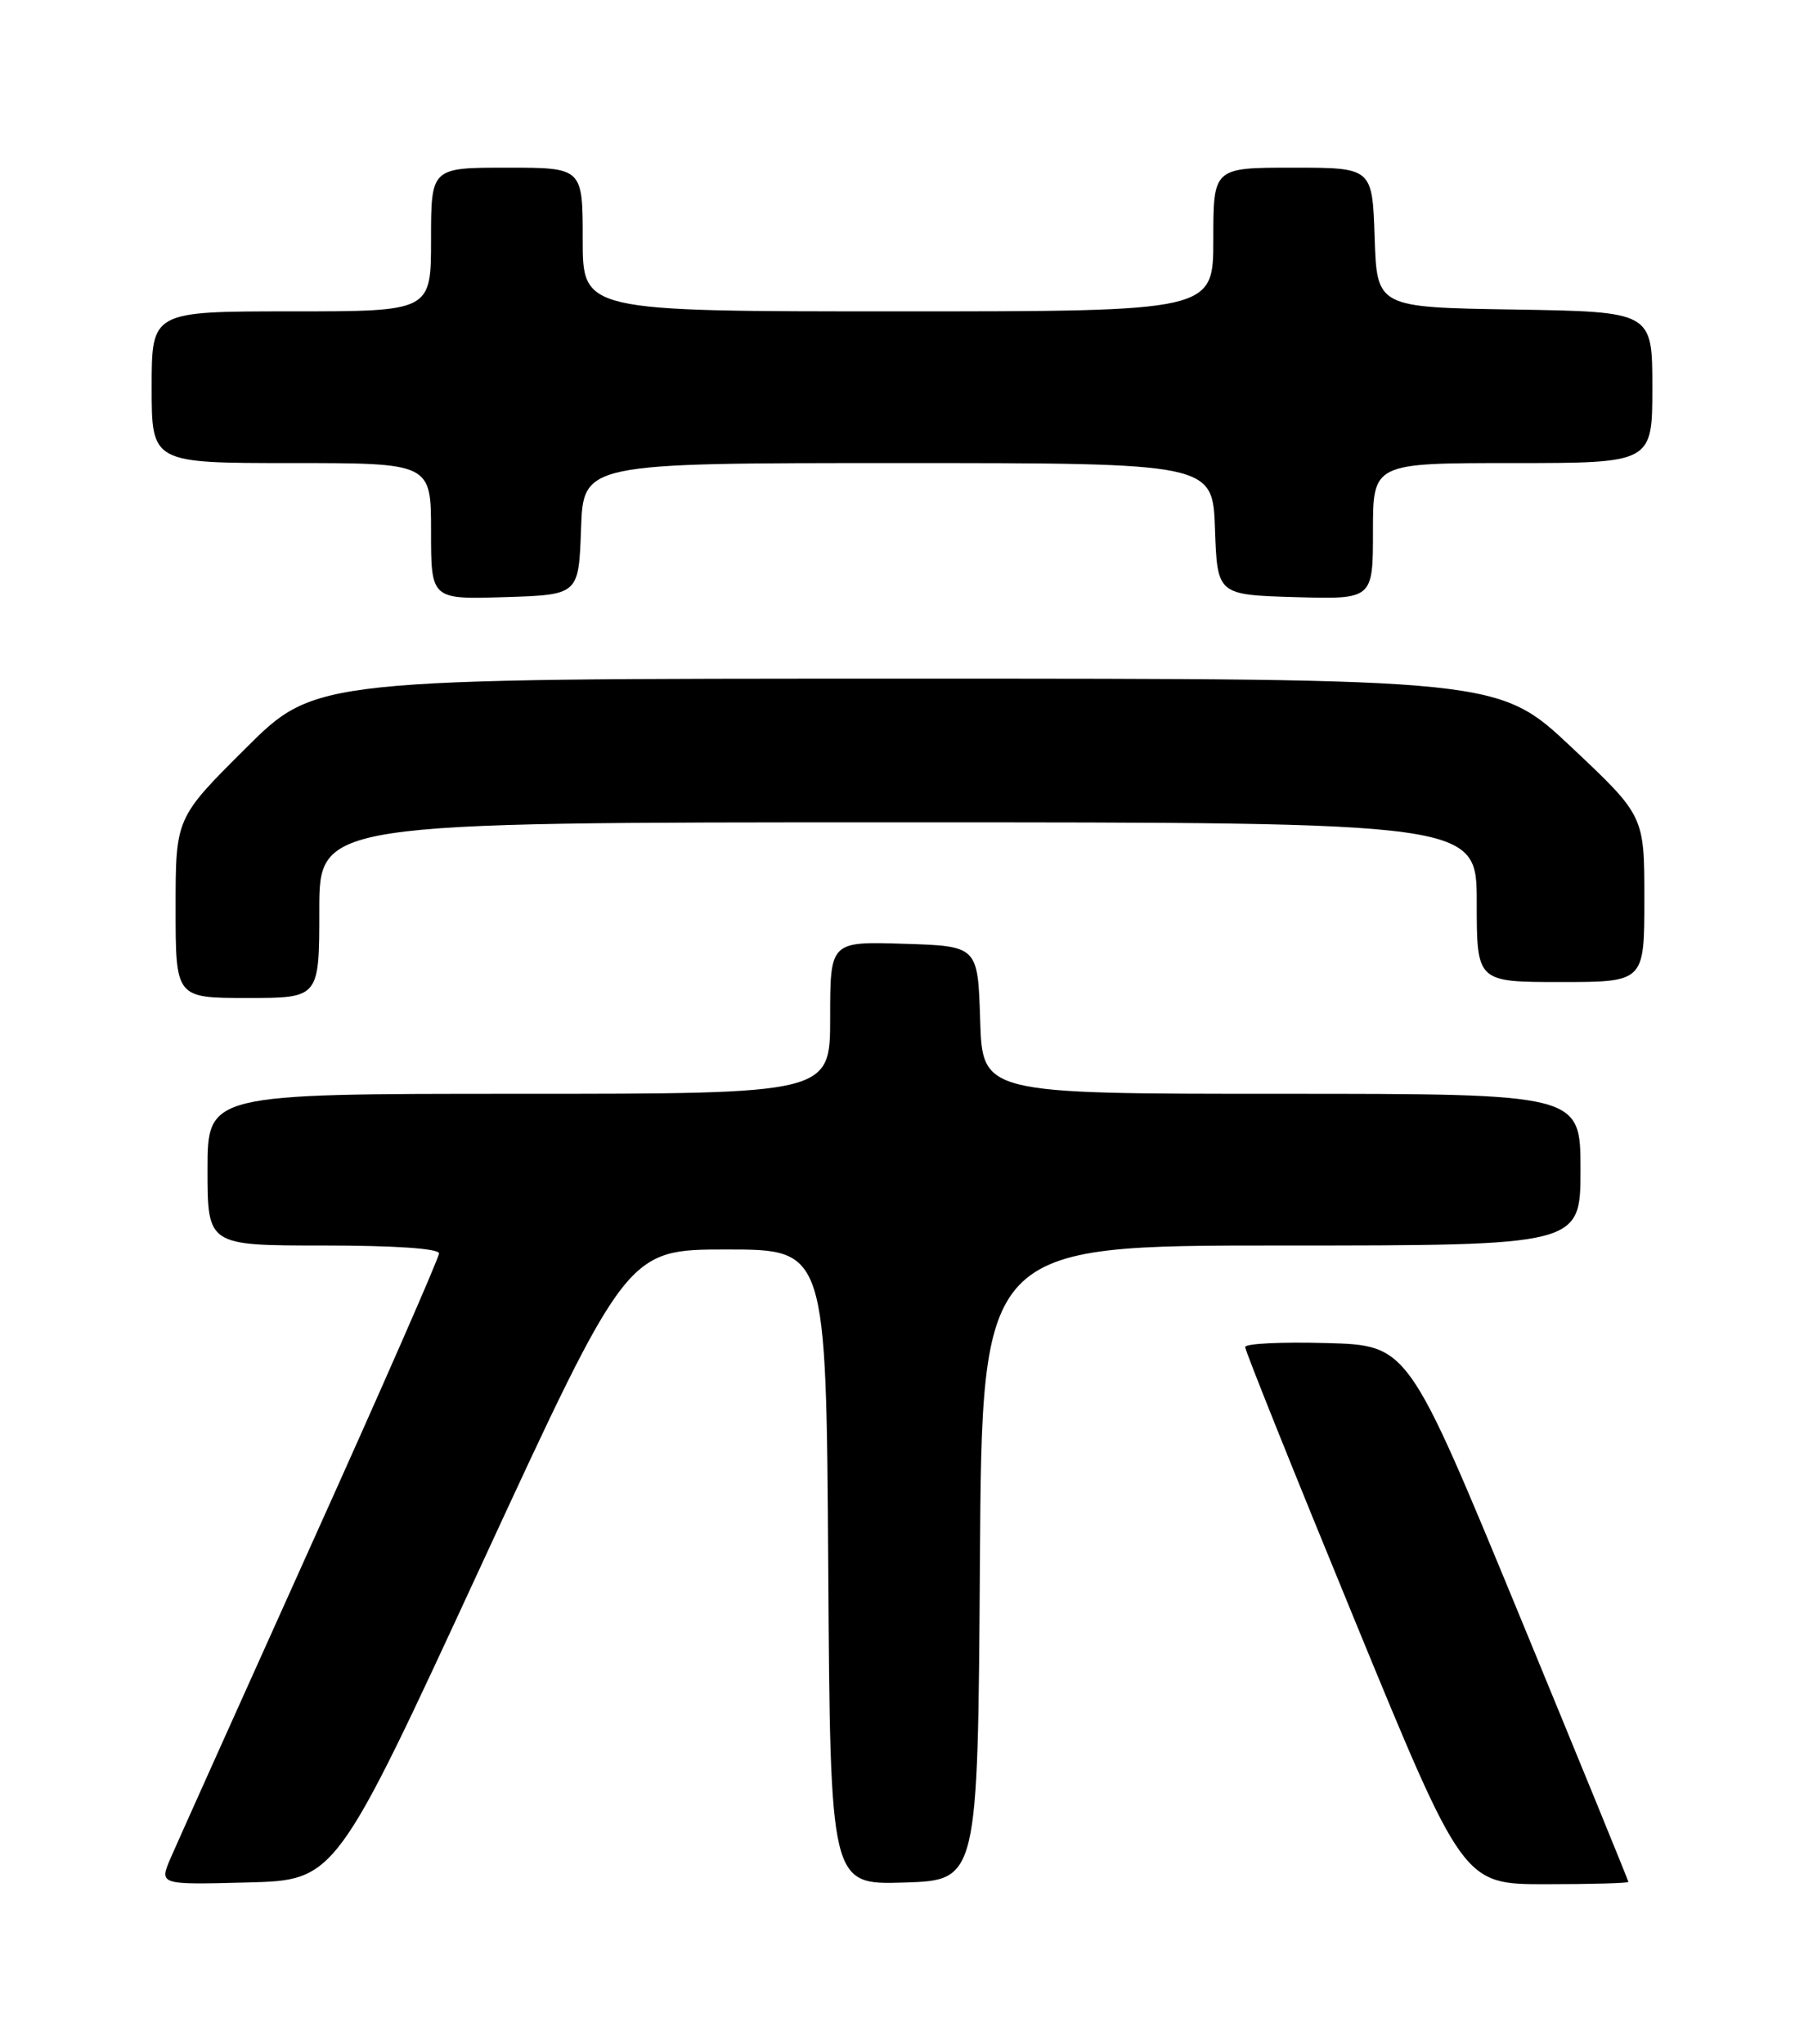 <?xml version="1.0" encoding="UTF-8" standalone="no"?>
<!DOCTYPE svg PUBLIC "-//W3C//DTD SVG 1.1//EN" "http://www.w3.org/Graphics/SVG/1.1/DTD/svg11.dtd" >
<svg xmlns="http://www.w3.org/2000/svg" xmlns:xlink="http://www.w3.org/1999/xlink" version="1.1" viewBox="0 0 226 256">
 <g >
 <path fill="currentColor"
d=" M 60.31 196.00 C 78.56 156.50 78.56 156.50 91.03 156.50 C 103.50 156.50 103.50 156.50 103.76 196.29 C 104.02 236.07 104.02 236.07 113.26 235.79 C 122.50 235.50 122.50 235.50 122.76 195.75 C 123.02 156.00 123.02 156.00 160.51 156.00 C 198.00 156.00 198.00 156.00 198.00 146.50 C 198.00 137.00 198.00 137.00 160.54 137.00 C 123.08 137.00 123.08 137.00 122.79 127.75 C 122.50 118.50 122.50 118.50 113.25 118.21 C 104.00 117.92 104.00 117.92 104.00 127.46 C 104.00 137.00 104.00 137.00 65.00 137.00 C 26.00 137.00 26.00 137.00 26.00 146.50 C 26.00 156.00 26.00 156.00 40.50 156.00 C 49.43 156.00 55.00 156.38 55.00 156.99 C 55.00 157.54 47.75 174.08 38.88 193.74 C 30.02 213.41 22.13 230.98 21.35 232.78 C 19.95 236.07 19.95 236.07 31.00 235.78 C 42.06 235.50 42.06 235.50 60.31 196.00 Z  M 204.00 235.71 C 204.00 235.56 197.79 220.37 190.20 201.96 C 176.39 168.50 176.39 168.50 166.20 168.22 C 160.59 168.06 155.99 168.28 155.99 168.72 C 155.98 169.15 162.12 184.46 169.64 202.75 C 183.30 236.00 183.30 236.00 193.65 236.00 C 199.34 236.00 204.00 235.87 204.00 235.71 Z  M 40.00 114.00 C 40.00 103.00 40.00 103.00 112.50 103.00 C 185.00 103.00 185.00 103.00 185.00 113.00 C 185.00 123.00 185.00 123.00 195.50 123.00 C 206.00 123.00 206.00 123.00 206.00 112.59 C 206.00 102.19 206.00 102.19 196.87 93.59 C 187.74 85.00 187.74 85.00 113.64 85.00 C 39.54 85.00 39.54 85.00 30.77 93.73 C 22.00 102.46 22.00 102.46 22.00 113.73 C 22.00 125.00 22.00 125.00 31.00 125.00 C 40.00 125.00 40.00 125.00 40.00 114.00 Z  M 72.79 66.25 C 73.08 58.00 73.08 58.00 112.50 58.00 C 151.92 58.00 151.92 58.00 152.21 66.25 C 152.50 74.50 152.50 74.50 162.25 74.79 C 172.00 75.07 172.00 75.07 172.00 66.54 C 172.00 58.00 172.00 58.00 189.50 58.00 C 207.00 58.00 207.00 58.00 207.00 48.52 C 207.00 39.05 207.00 39.05 189.75 38.77 C 172.50 38.50 172.50 38.50 172.21 29.75 C 171.92 21.00 171.92 21.00 161.96 21.00 C 152.00 21.00 152.00 21.00 152.00 30.00 C 152.00 39.00 152.00 39.00 112.50 39.00 C 73.00 39.00 73.00 39.00 73.00 30.00 C 73.00 21.00 73.00 21.00 63.50 21.00 C 54.00 21.00 54.00 21.00 54.00 30.00 C 54.00 39.00 54.00 39.00 36.50 39.00 C 19.00 39.00 19.00 39.00 19.00 48.50 C 19.00 58.00 19.00 58.00 36.50 58.00 C 54.00 58.00 54.00 58.00 54.00 66.54 C 54.00 75.08 54.00 75.08 63.25 74.79 C 72.50 74.50 72.50 74.50 72.79 66.25 Z "/>
</g>
</svg>